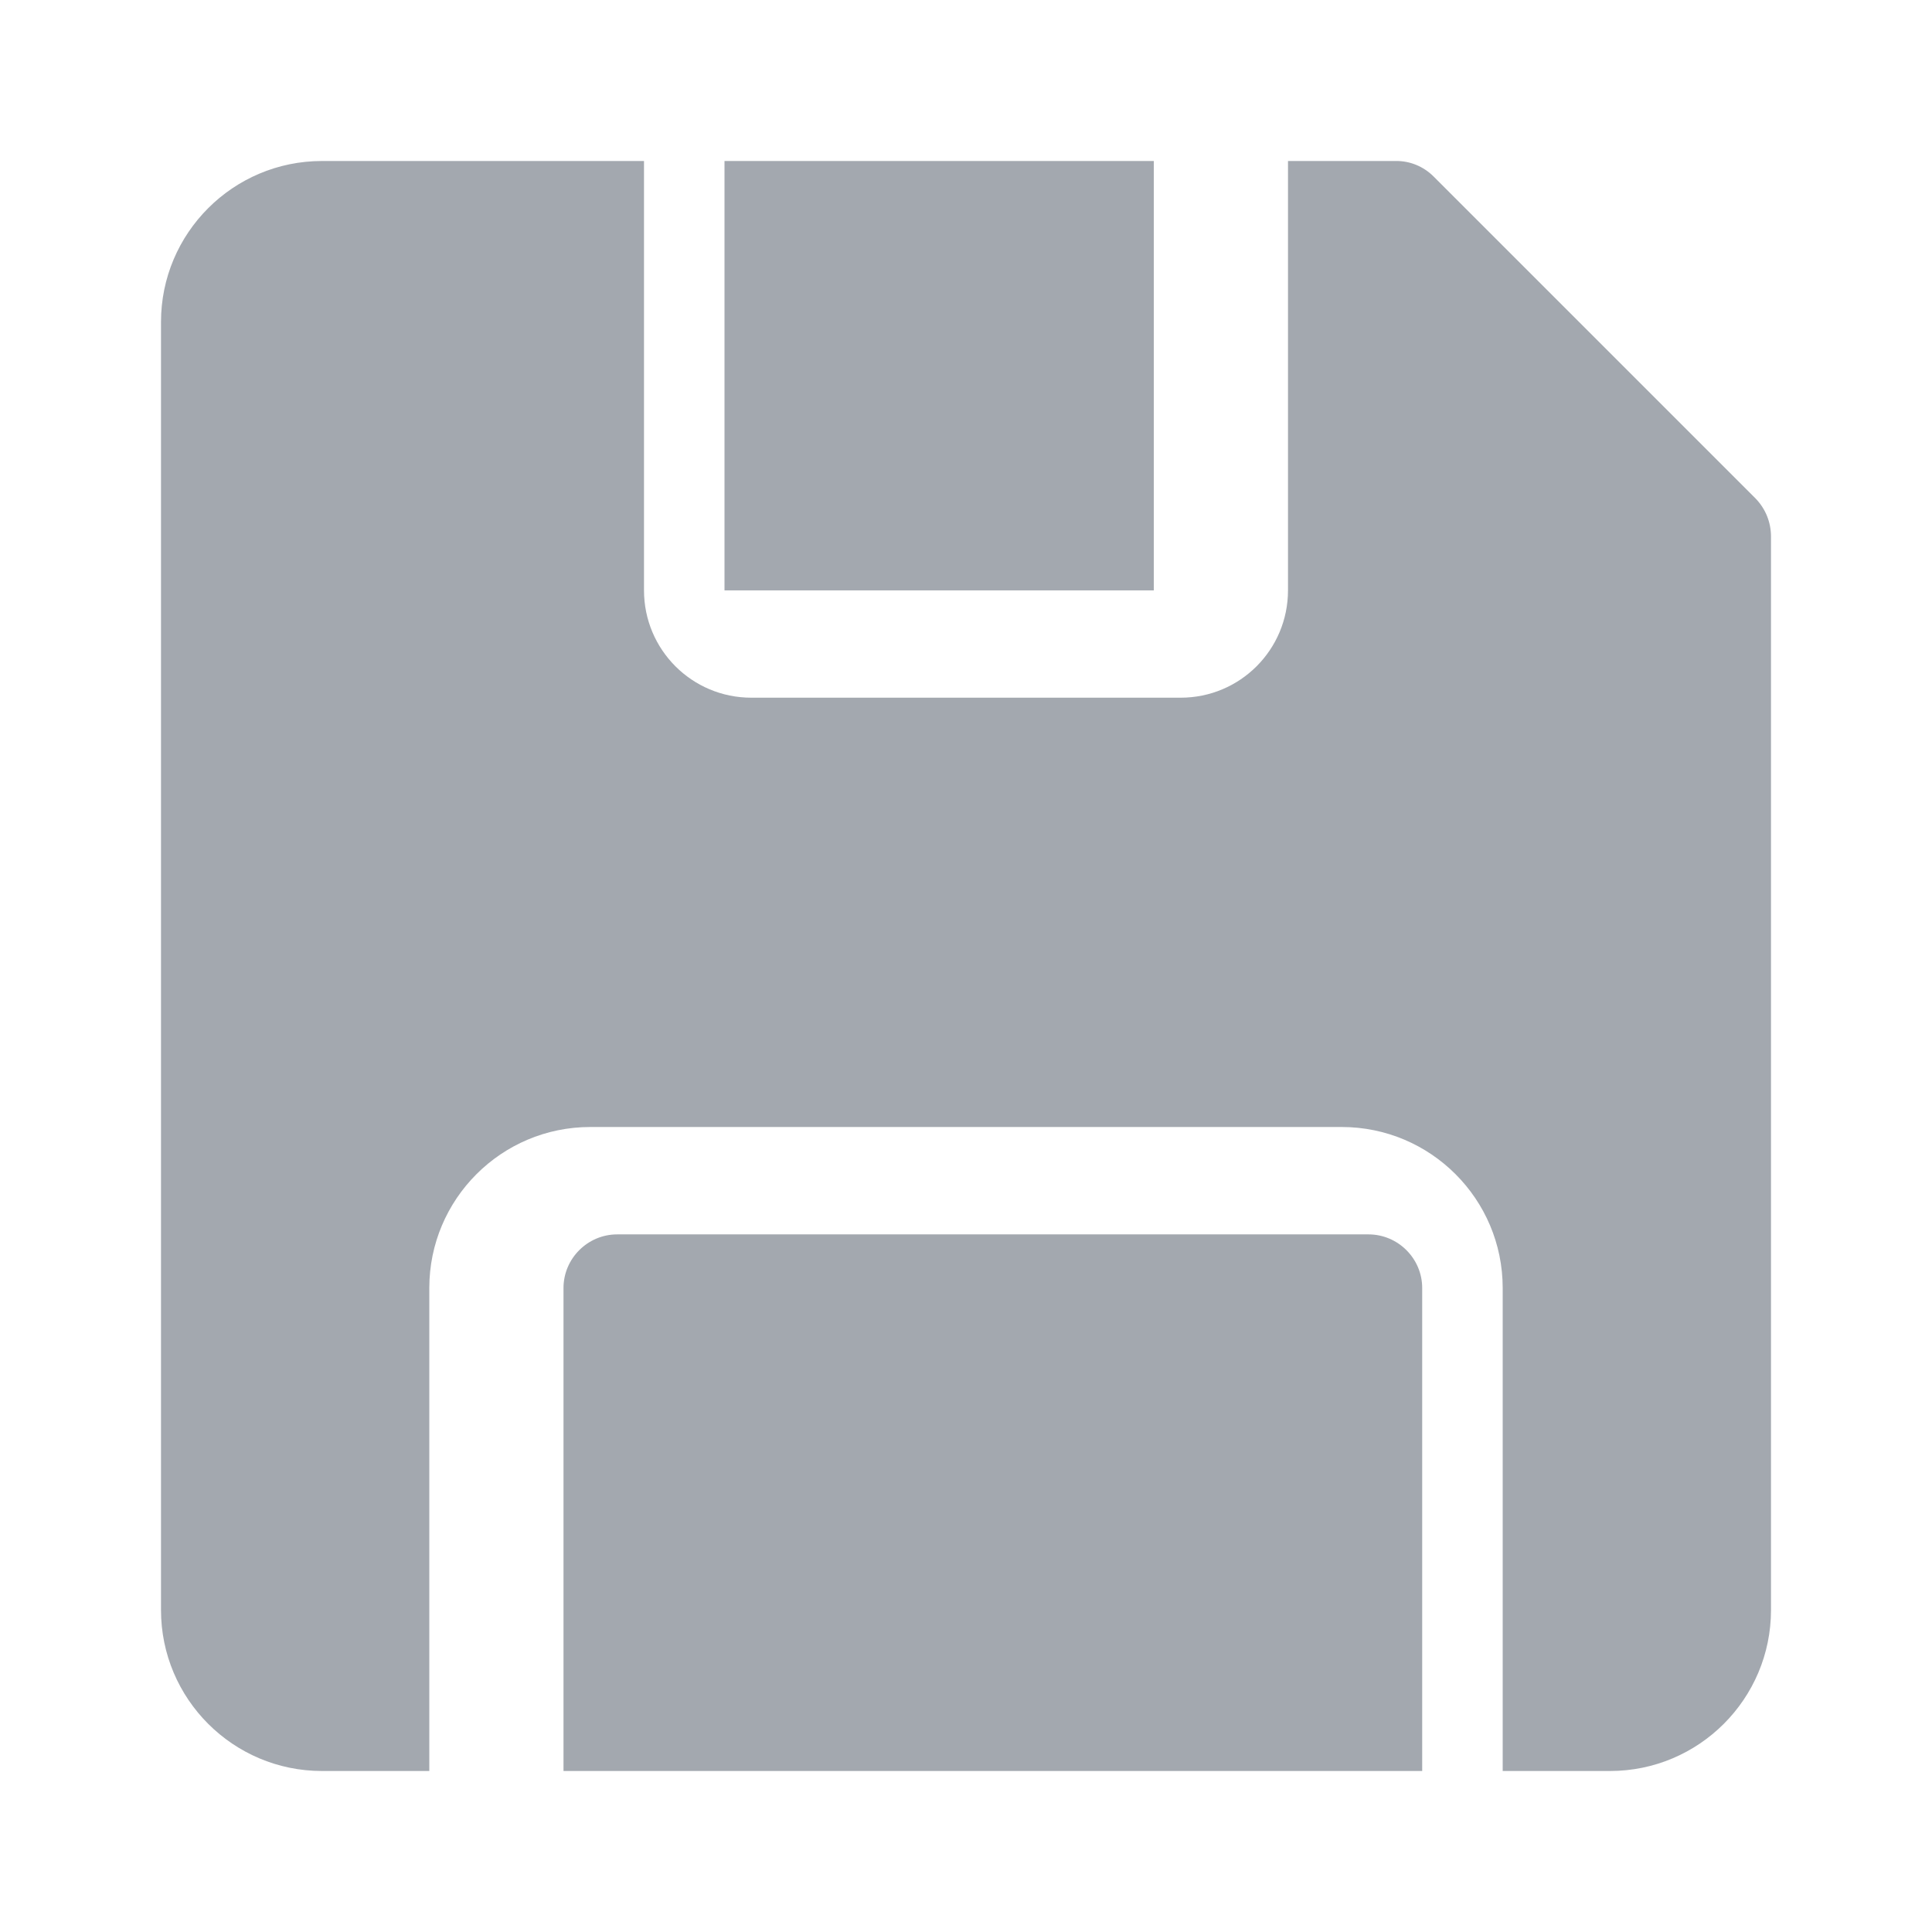 <svg viewBox="0 0 24 24" fill="none" xmlns="http://www.w3.org/2000/svg">
    <path d="M21.808 6.192L17.808 2.192C17.683 2.067 17.512 1.996 17.333 2H16V7.333C16 8.071 15.404 8.667 14.667 8.667H9.333C8.596 8.667 8 8.071 8 7.333V2H4C2.896 2 2 2.896 2 4V20C2 21.104 2.896 22 4 22H5.333V16C5.333 14.896 6.229 14 7.333 14H16.667C17.771 14 18.667 14.896 18.667 16V22H20C21.104 22 22 21.104 22 20V6.667C22 6.488 21.933 6.321 21.808 6.192Z"
          fill="#A3A8AF"/>
    <path d="M9 2H14.333V7.334H9V2Z" fill="#A3A8AF"/>
    <path d="M17 15.334H7.667C7.3 15.334 7 15.634 7 16V22H17.667V16C17.667 15.634 17.367 15.334 17 15.334Z"
          fill="#A3A8AF"/>
</svg>
